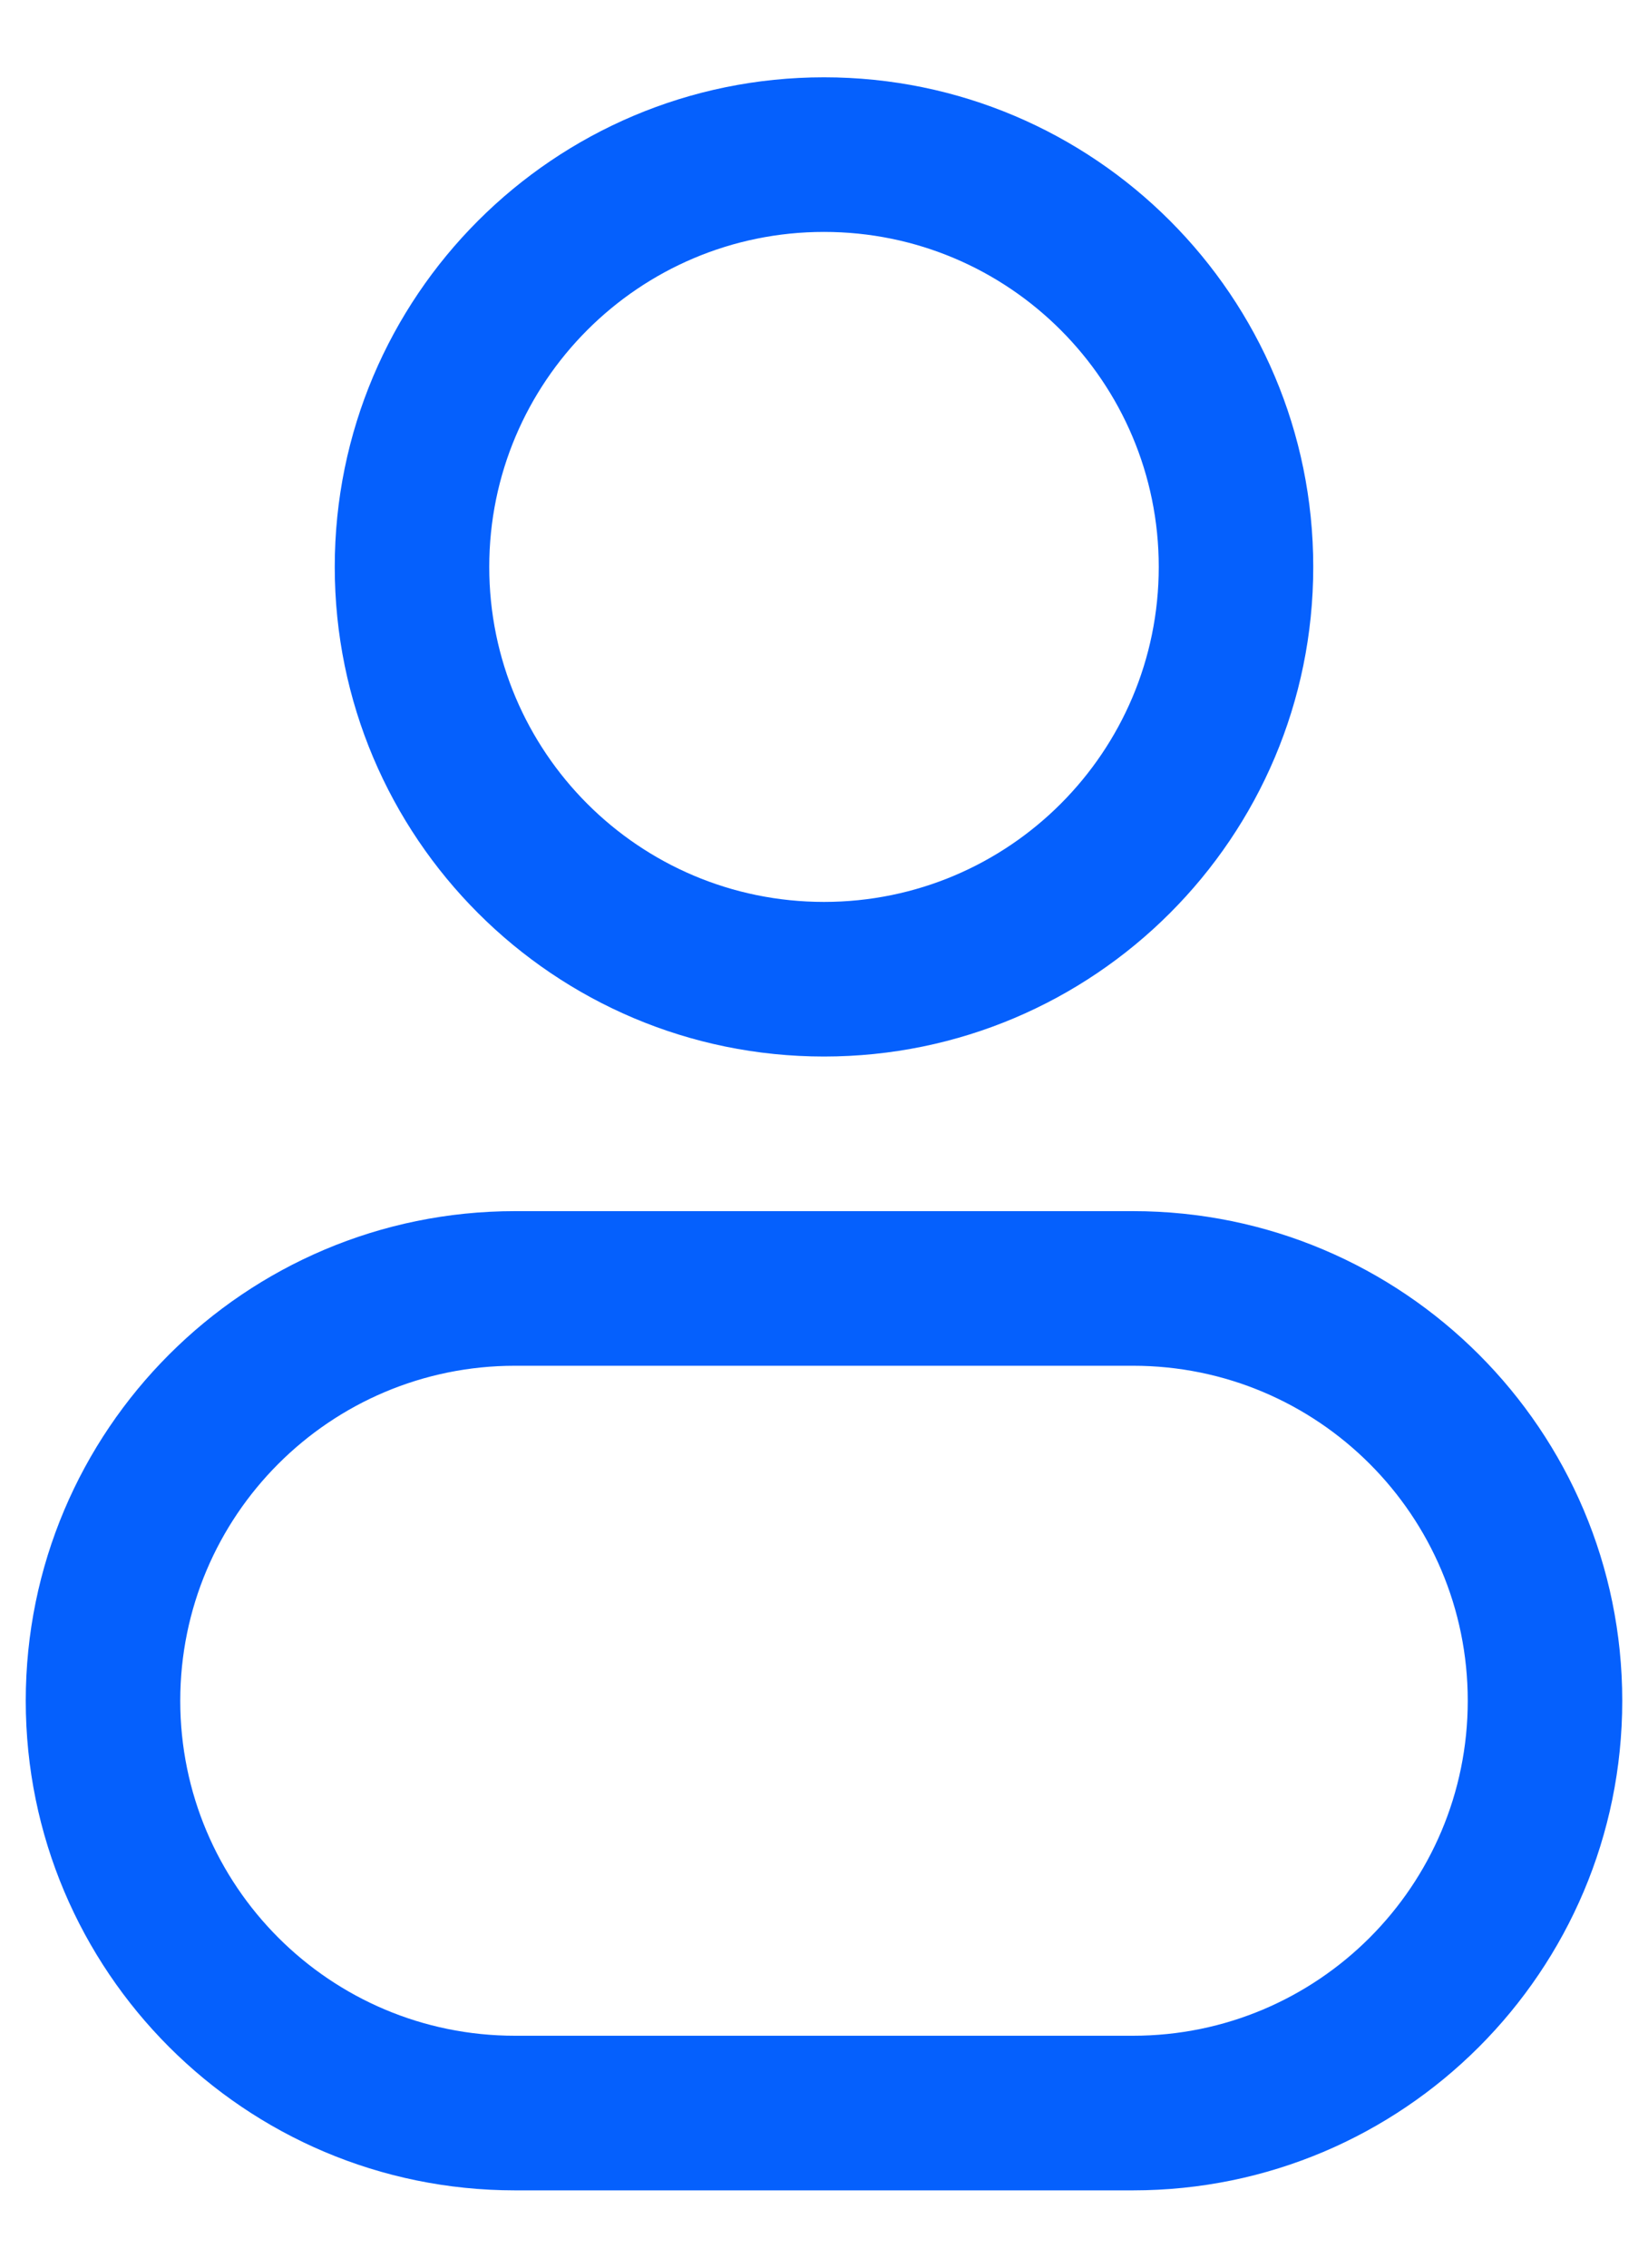 <svg width="16" height="22" viewBox="0 0 16 22" fill="none" xmlns="http://www.w3.org/2000/svg">
<path fill-rule="evenodd" clip-rule="evenodd" d="M8 0.75C5.377 0.75 3.25 2.877 3.25 5.5C3.25 8.123 5.377 10.25 8 10.25C10.623 10.25 12.75 8.123 12.75 5.5C12.75 2.877 10.623 0.75 8 0.75ZM4.75 5.5C4.75 3.705 6.205 2.25 8 2.25C9.795 2.25 11.25 3.705 11.25 5.5C11.25 7.295 9.795 8.75 8 8.75C6.205 8.75 4.75 7.295 4.75 5.5Z" fill="#0560FD"/>
<path fill-rule="evenodd" clip-rule="evenodd" d="M5 11.75C2.377 11.75 0.25 13.877 0.25 16.5C0.25 19.123 2.377 21.25 5 21.25H11C13.623 21.25 15.75 19.123 15.75 16.5C15.75 13.877 13.623 11.75 11 11.75H5ZM1.75 16.5C1.75 14.705 3.205 13.25 5 13.25H11C12.795 13.25 14.25 14.705 14.25 16.5C14.25 18.295 12.795 19.75 11 19.75H5C3.205 19.75 1.75 18.295 1.75 16.5Z" fill="#0560FD"/>
</svg>
